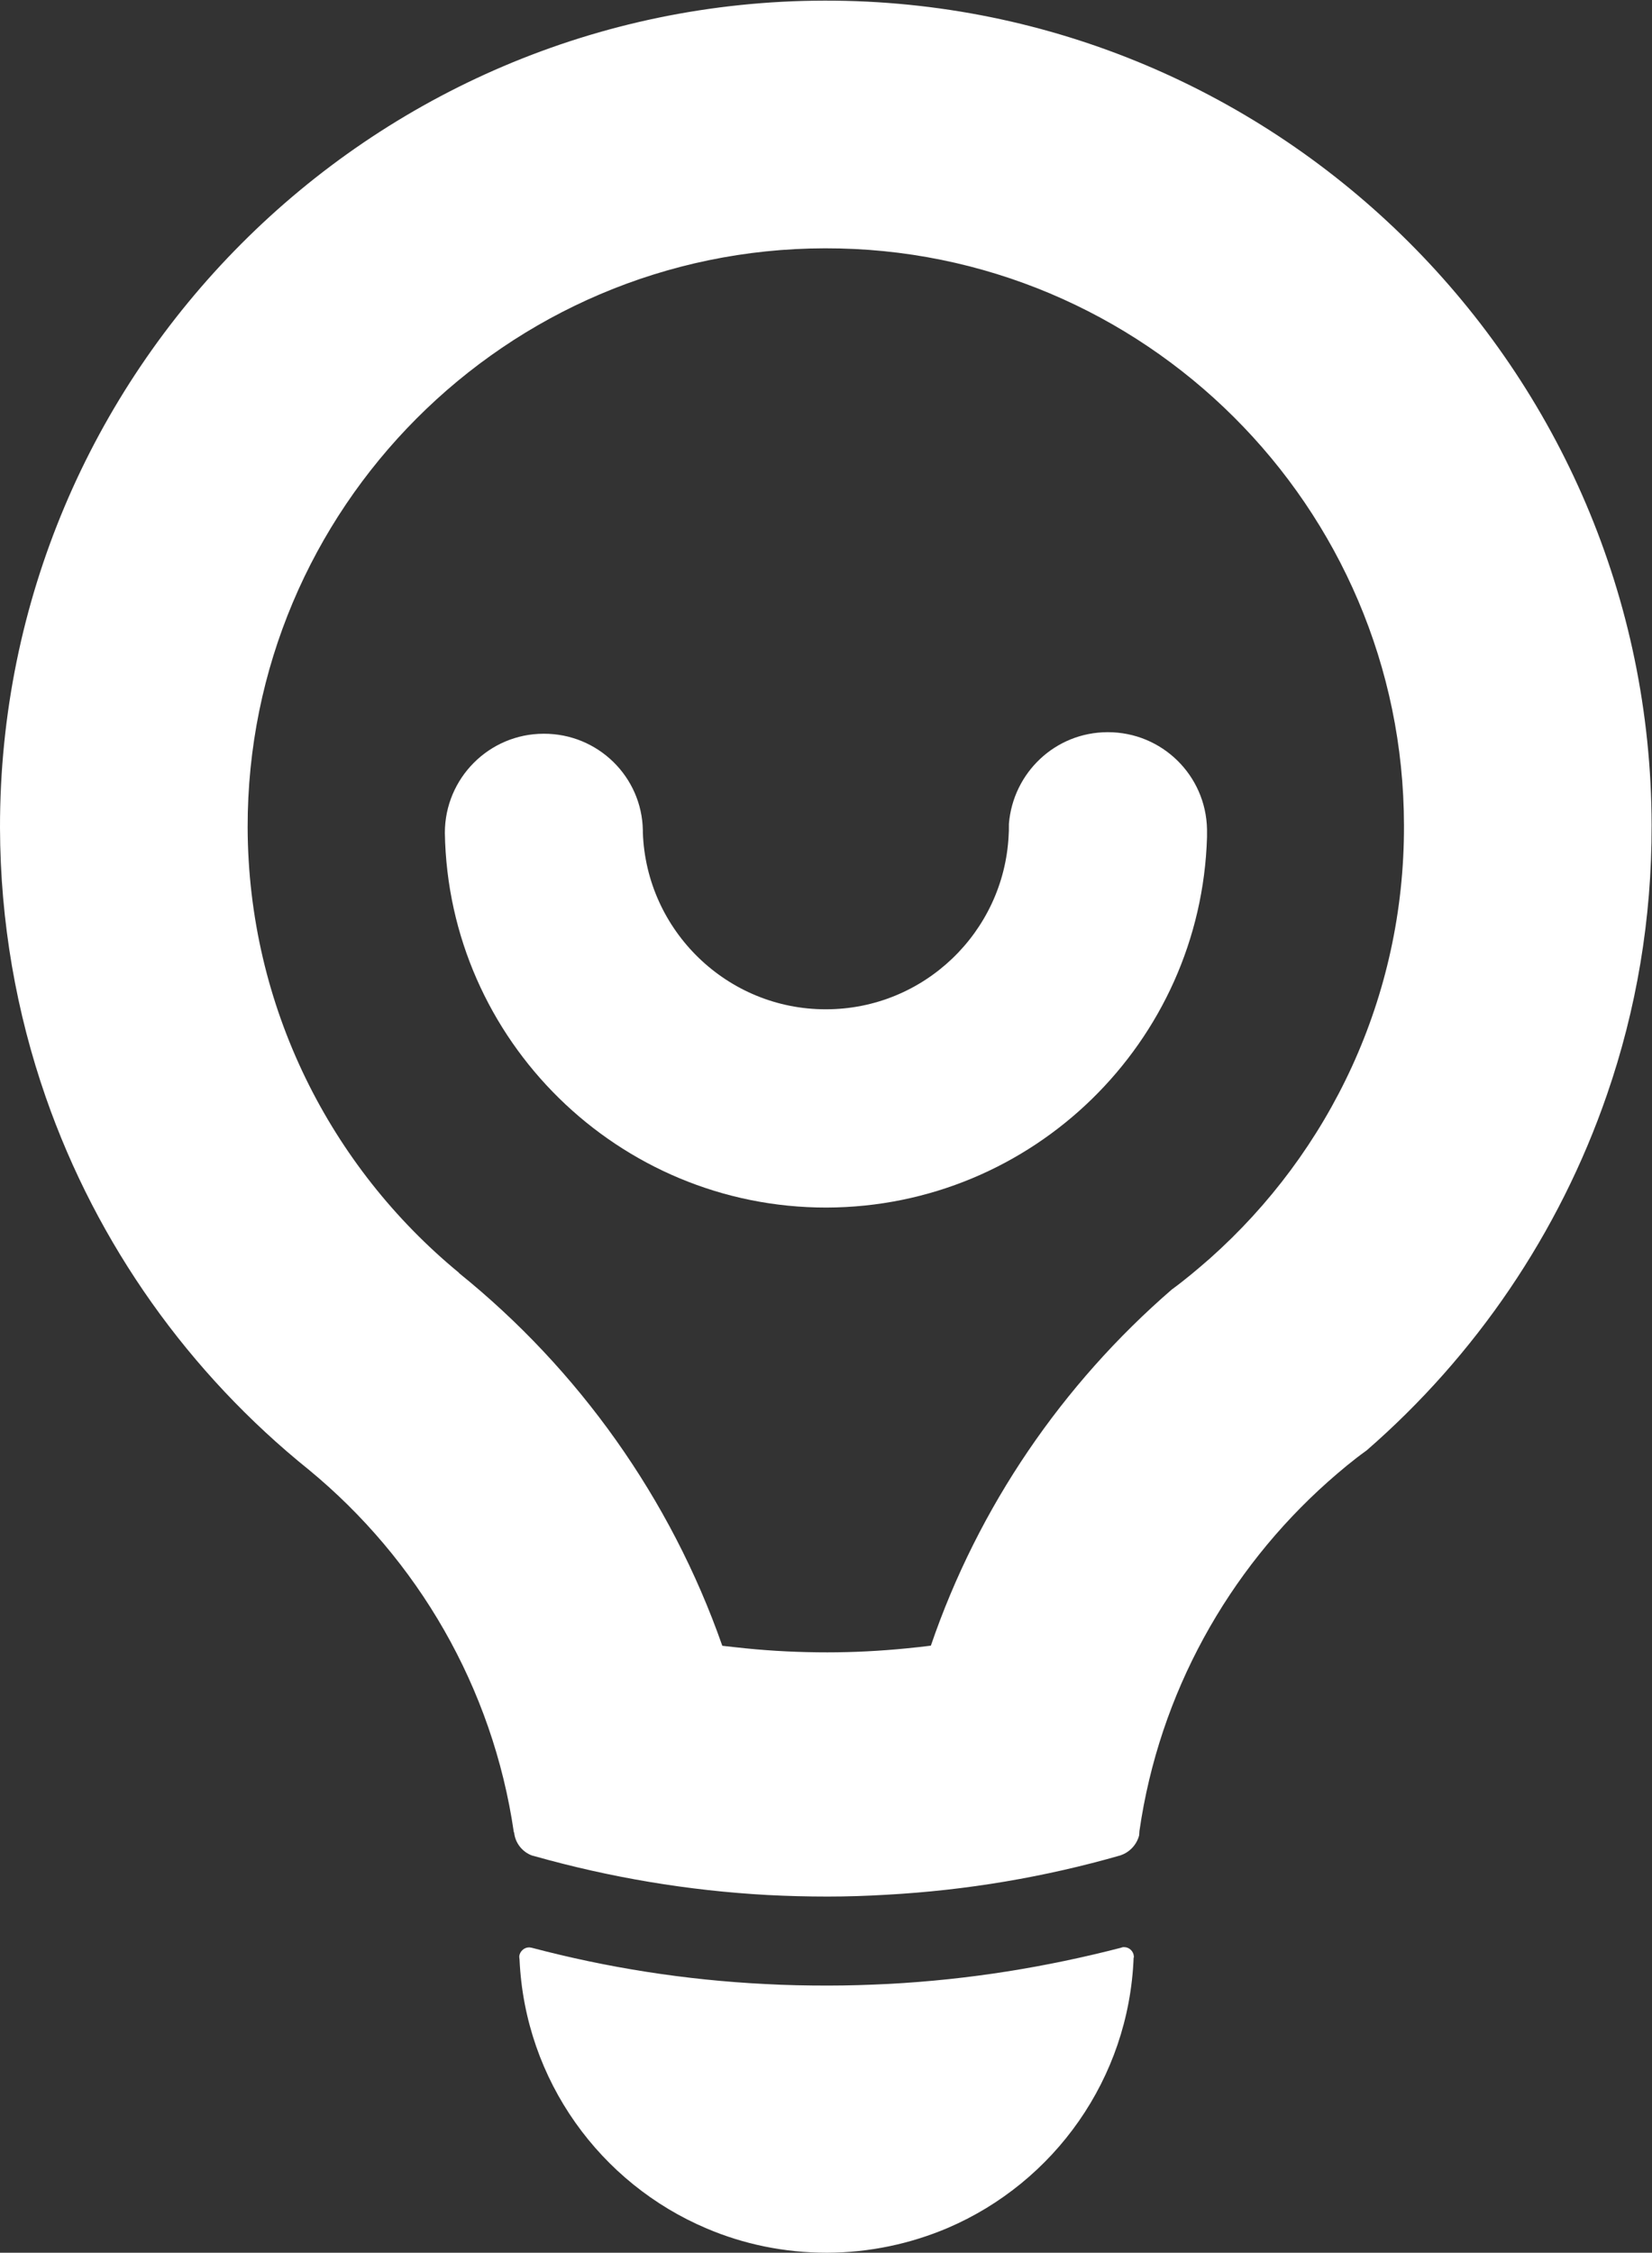 <?xml version="1.0" encoding="UTF-8" standalone="no"?>
<!-- Created with Inkscape (http://www.inkscape.org/) -->

<svg
   xmlns:dc="http://purl.org/dc/elements/1.1/"
   xmlns:cc="http://creativecommons.org/ns#"
   xmlns:rdf="http://www.w3.org/1999/02/22-rdf-syntax-ns#"
   xmlns:svg="http://www.w3.org/2000/svg"
   xmlns="http://www.w3.org/2000/svg"
   xmlns:sodipodi="http://sodipodi.sourceforge.net/DTD/sodipodi-0.dtd"
   xmlns:inkscape="http://www.inkscape.org/namespaces/inkscape"
   version="1.1"
   id="svg2"
   xml:space="preserve"
   width="17.073"
   height="23.278"
   viewBox="0 0 17.073 23.278"
   sodipodi:docname="lamp.svg"
   inkscape:version="0.92.1 r15371"><rect x="0" y="0" width="17.073" height="23.278" fill="#333333" stroke="none"/><defs
     id="defs6"><clipPath
       clipPathUnits="userSpaceOnUse"
       id="clipPath18"><path
         d="M 0,17.458 H 12.805 V 0 H 0 Z"
         id="path16"
         inkscape:connector-curvature="0" /></clipPath></defs><sodipodi:namedview
     pagecolor="#ffffff"
     bordercolor="#666666"
     borderopacity="1"
     objecttolerance="10"
     gridtolerance="10"
     guidetolerance="10"
     inkscape:pageopacity="0"
     inkscape:pageshadow="2"
     inkscape:window-width="1920"
     inkscape:window-height="1003"
     id="namedview4"
     showgrid="false"
     inkscape:zoom="10.138386"
     inkscape:cx="-3.1024666"
     inkscape:cy="11.638933"
     inkscape:window-x="-9"
     inkscape:window-y="-9"
     inkscape:window-maximized="1"
     inkscape:current-layer="g10" /><g
     id="g10"
     inkscape:groupmode="layer"
     inkscape:label="1"
     transform="matrix(1.333,0,0,-1.333,0,23.278)"><g
       id="g12"
       style="fill:#ffffff;fill-opacity:1"><g
         id="g14"
         clip-path="url(#clipPath18)"
         style="fill:#ffffff;fill-opacity:1"><g
           id="g20"
           transform="translate(9.084,7.466)"
           style="fill:#ffffff;fill-opacity:1"><path
             d="m 0,0 c -0.846,-0.733 -1.498,-1.681 -1.867,-2.76 -0.063,-0.008 -0.125,-0.015 -0.188,-0.021 -0.201,-0.02 -0.408,-0.031 -0.615,-0.031 -0.213,0 -0.424,0.01 -0.631,0.031 -0.06,0.006 -0.123,0.013 -0.183,0.02 -0.401,1.144 -1.116,2.143 -2.041,2.889 V 0.13 C -6.521,0.95 -7.16,2.193 -7.164,3.583 -7.168,6.054 -5.16,8.068 -2.688,8.072 -0.217,8.077 1.799,6.069 1.801,3.598 1.805,2.265 1.223,1.066 0.297,0.242 0.201,0.158 0.104,0.076 0,0 M -2.691,9.992 C -6.221,9.986 -9.088,7.11 -9.084,3.58 c 0.002,-0.73 0.127,-1.434 0.355,-2.089 0.399,-1.145 1.114,-2.143 2.04,-2.888 0.841,-0.693 1.425,-1.684 1.589,-2.811 h 0.002 c 0.008,-0.083 0.065,-0.152 0.139,-0.179 0.002,-0.001 0.006,-0.001 0.008,-0.002 0.006,-0.002 0.012,-0.003 0.015,-0.004 0.579,-0.163 1.182,-0.266 1.803,-0.3 0.154,-0.008 0.309,-0.012 0.465,-0.012 0.152,0 0.305,0.005 0.455,0.014 0.625,0.034 1.233,0.138 1.815,0.305 h 0.002 v 0.001 c 0.07,0.023 0.126,0.083 0.144,0.156 0,0.012 0.002,0.023 0.002,0.032 0.154,1.07 0.689,2.02 1.461,2.707 0.096,0.085 0.195,0.168 0.301,0.244 0.842,0.732 1.492,1.681 1.863,2.758 C 3.602,2.168 3.723,2.871 3.721,3.601 3.715,7.13 0.838,9.998 -2.691,9.992"
             style="fill:#ffffff;fill-opacity:1;fill-rule:nonzero;stroke:none"
             id="path22"
             inkscape:connector-curvature="0" /></g><g
           id="g24"
           transform="translate(8.588,11.787)"
           style="fill:#ffffff;fill-opacity:1"><path
             d="m 0,0 c -0.406,0 -0.734,-0.314 -0.766,-0.711 v -0.017 c 0,-0.023 0,-0.048 -0.002,-0.07 V -0.8 c -0.037,-0.75 -0.658,-1.348 -1.416,-1.348 -0.765,-0.002 -1.394,0.609 -1.42,1.371 v 0.016 c -0.007,0.416 -0.349,0.751 -0.769,0.749 -0.422,0 -0.766,-0.344 -0.766,-0.768 0.026,-1.608 1.346,-2.907 2.959,-2.905 1.6,0.004 2.903,1.282 2.95,2.872 v 0.012 0.048 C 0.762,-0.334 0.42,0.001 0,0"
             style="fill:#ffffff;fill-opacity:1;fill-rule:nonzero;stroke:none"
             id="path26"
             inkscape:connector-curvature="0" /></g><g
           id="g28"
           transform="translate(8.715,2.369)"
           style="fill:#ffffff;fill-opacity:1"><path
             d="m 0,0 c -0.006,0 -0.012,0 -0.016,-0.002 0,0 -0.005,-0.001 -0.005,-0.002 -0.583,-0.151 -1.182,-0.248 -1.801,-0.281 -0.157,-0.008 -0.317,-0.013 -0.473,-0.013 -0.164,0 -0.328,0.003 -0.488,0.012 -0.621,0.031 -1.225,0.127 -1.805,0.28 -0.002,0 -0.006,0.002 -0.01,0.002 -0.006,0.001 -0.009,0.002 -0.015,0.002 -0.039,0 -0.071,-0.031 -0.076,-0.067 0,-0.009 0,-0.017 0.002,-0.026 v -0.001 c 0.042,-0.939 0.628,-1.737 1.451,-2.085 0.287,-0.122 0.601,-0.188 0.933,-0.188 0.332,0.001 0.649,0.07 0.938,0.193 0.822,0.353 1.402,1.154 1.439,2.093 0.002,0.003 0.002,0.005 0.002,0.007 v 0.003 C 0.074,-0.033 0.041,0 0,0"
             style="fill:#ffffff;fill-opacity:1;fill-rule:nonzero;stroke:none"
             id="path30"
             inkscape:connector-curvature="0" /></g></g></g></g></svg>